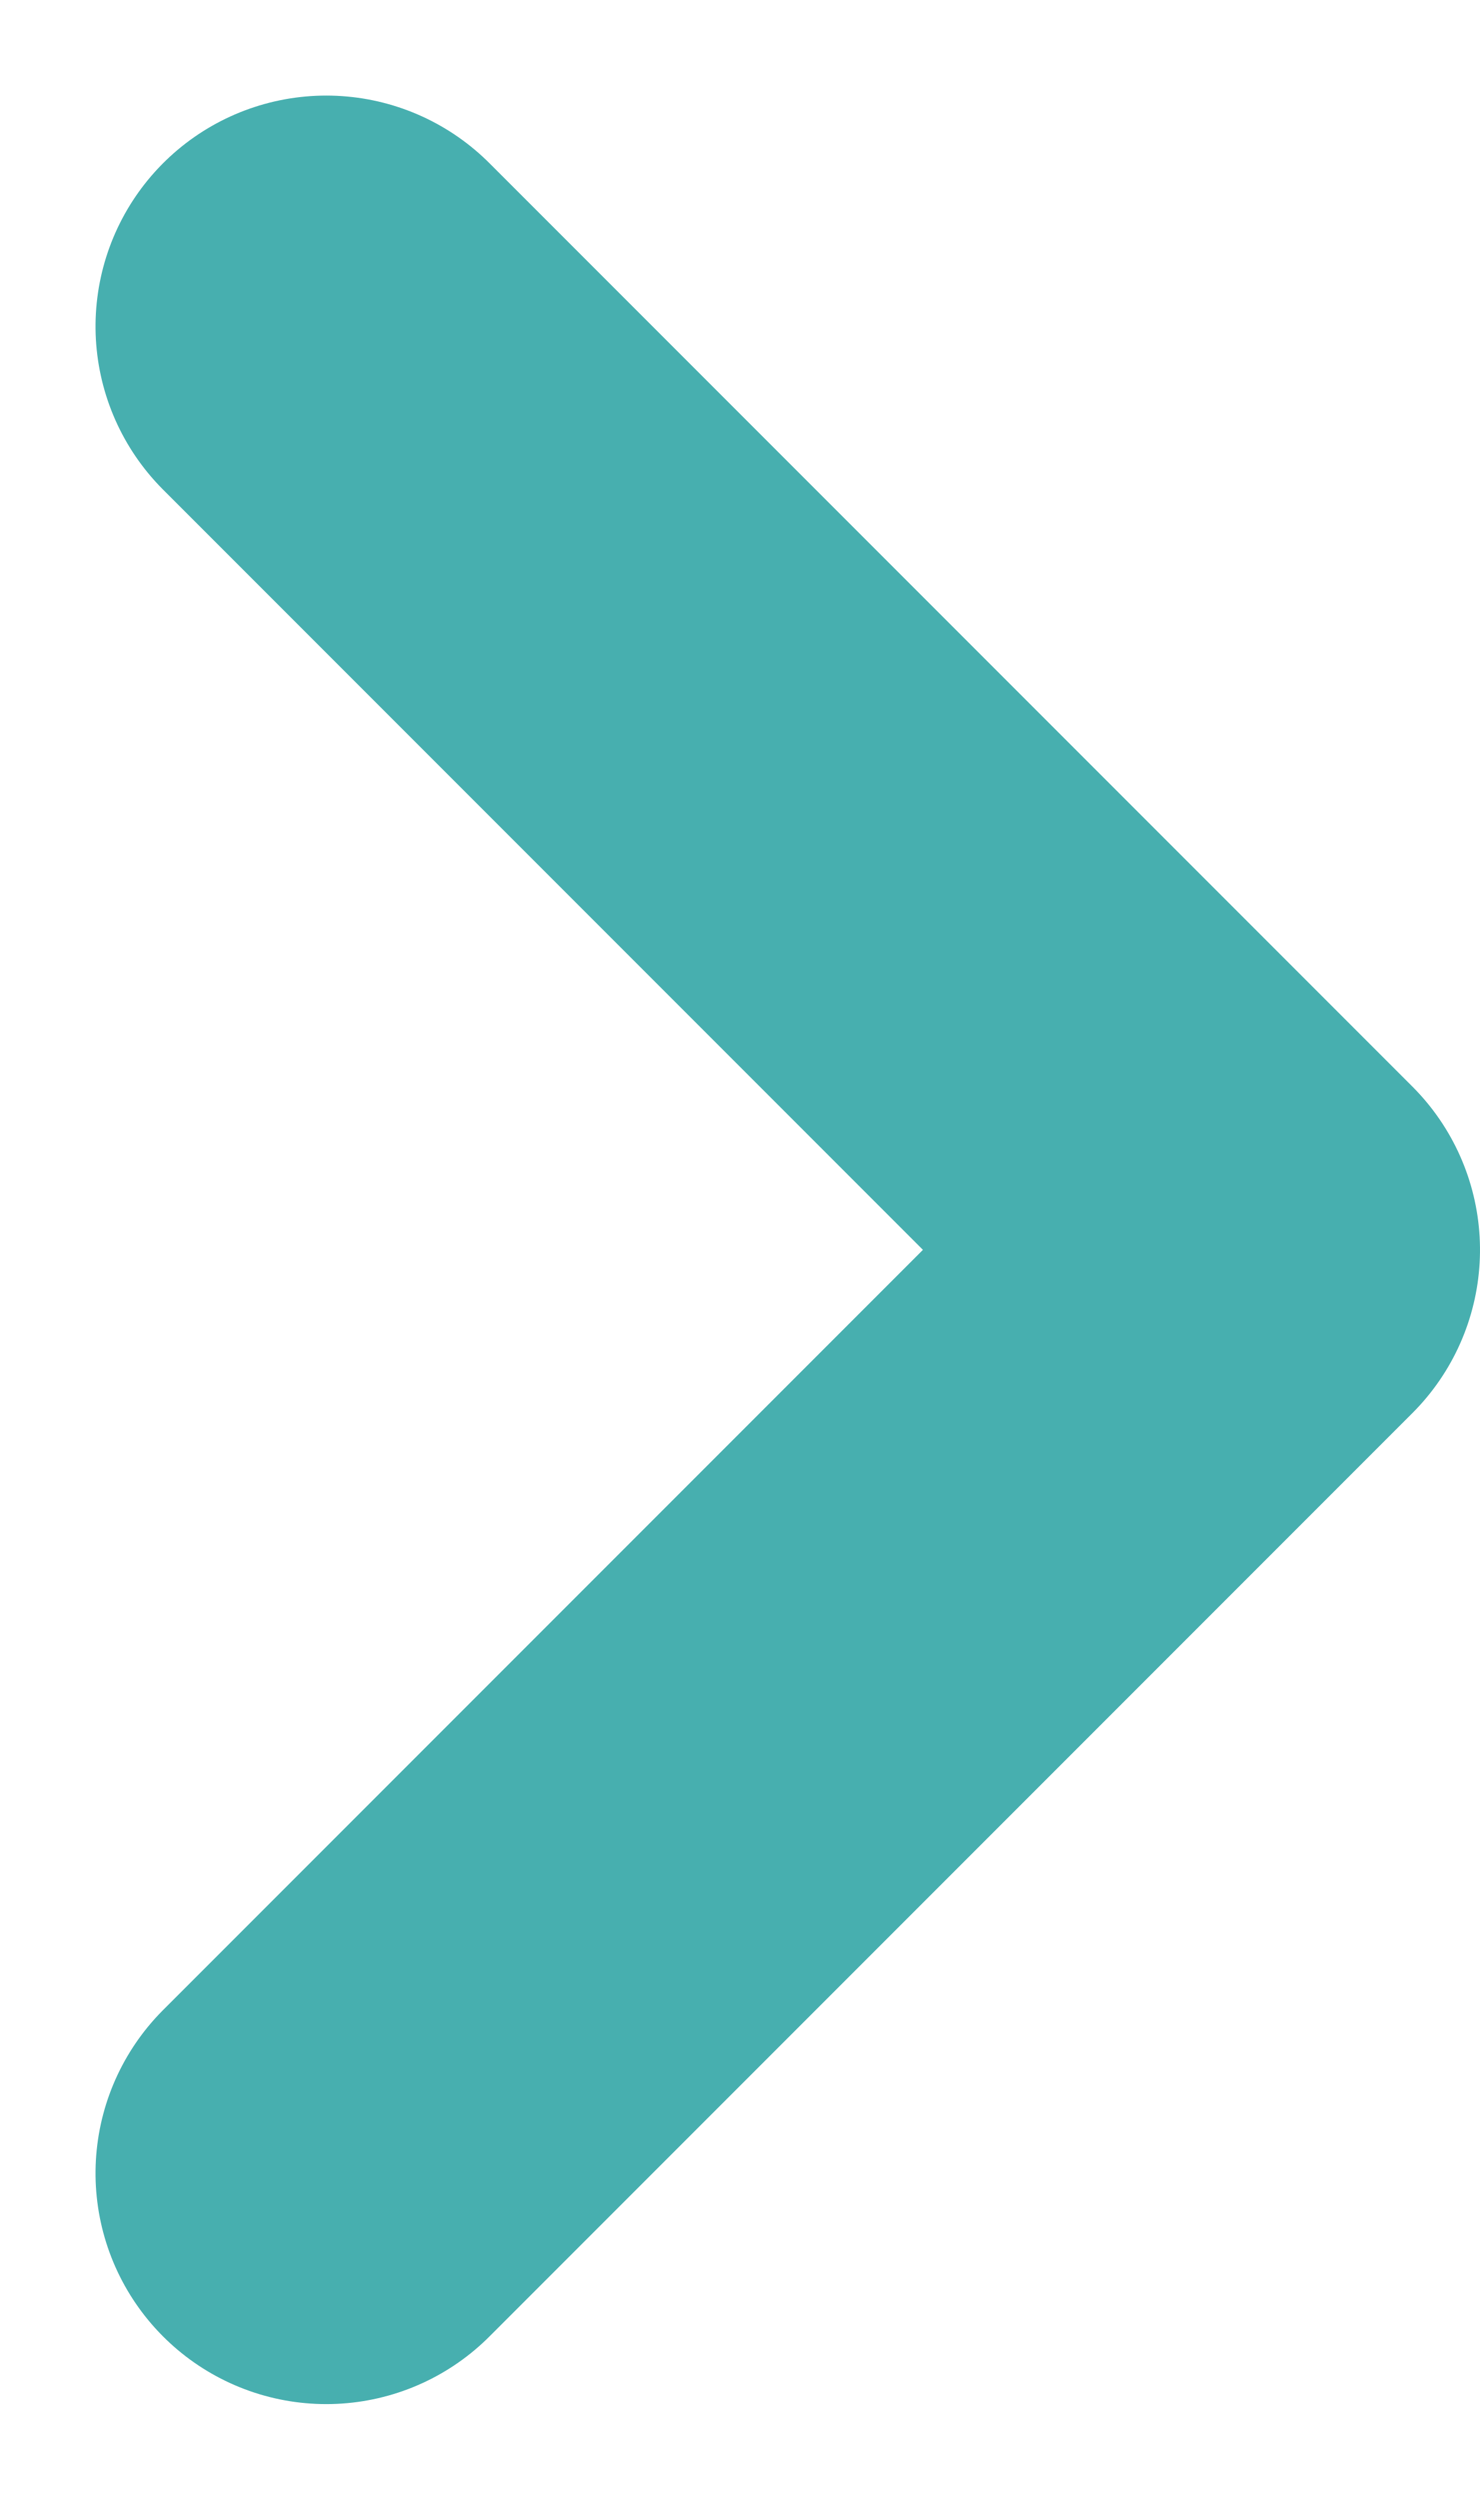 <svg xmlns="http://www.w3.org/2000/svg" width="9.621" height="16.243" viewBox="0 0 9.621 16.243">
    <g id="prefix__chevron-down" transform="rotate(-90 8.121 7)">
        <path id="prefix__chevron-down-2" d="M6 9l6 6 6-6" data-name="chevron-down" transform="translate(-5 -8)" style="fill:none;stroke:#47afaf;stroke-linecap:round;stroke-linejoin:round;stroke-width:3px"/>
    </g>
</svg>
